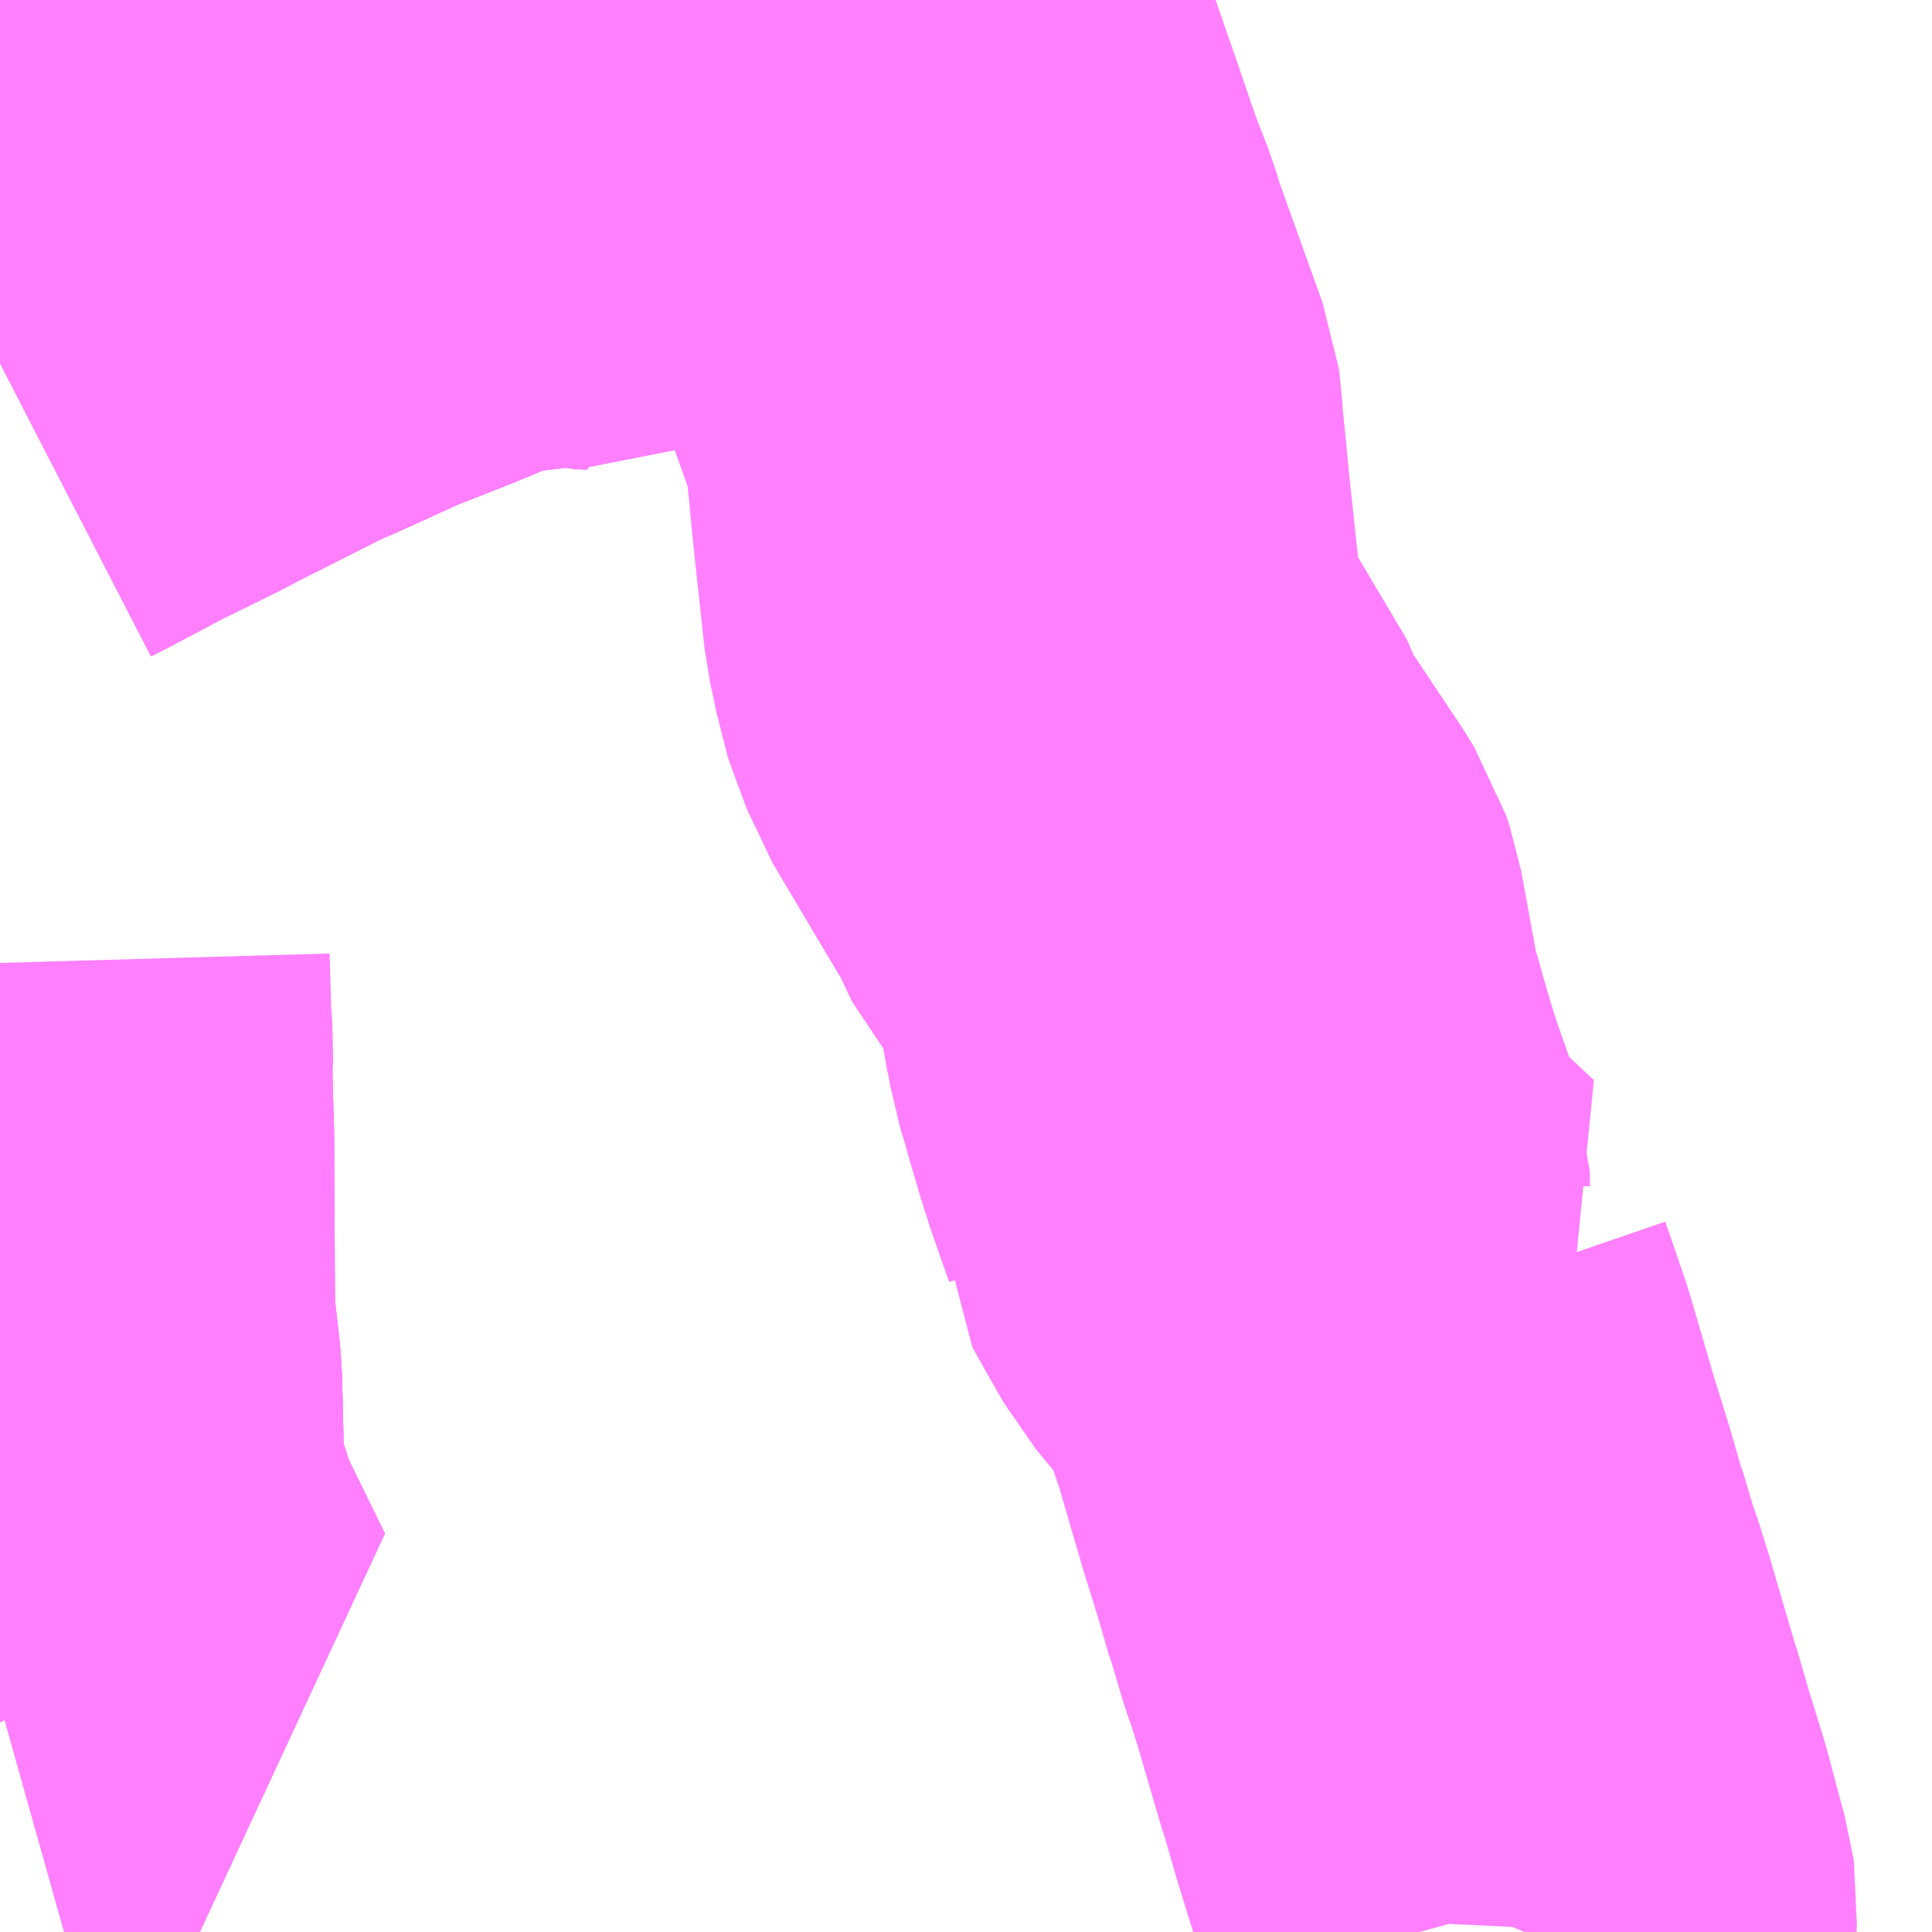 <?xml version="1.0" encoding="UTF-8"?>
<svg  xmlns="http://www.w3.org/2000/svg" xmlns:xlink="http://www.w3.org/1999/xlink" xmlns:go="http://purl.org/svgmap/profile" property="N07_001,N07_002,N07_003,N07_004,N07_005,N07_006,N07_007" viewBox="13787.842 -3473.877 2.197 2.197" go:dataArea="13787.841796875 -3473.876953125 2.197265625 2.197265625" >
<globalCoordinateSystem srsName="http://purl.org/crs/84" transform="matrix(100.0,0.0,0.0,-100.0,0.0,0.0)" />
<defs>
 <g id="p0" >
  <circle cx="0.0" cy="0.0" r="3" stroke="green" stroke-width="0.75" vector-effect="non-scaling-stroke" />
 </g>
</defs>
<g fill="none" fill-rule="evenodd" stroke="#FF00FF" stroke-width="0.75" opacity="0.5" vector-effect="non-scaling-stroke" stroke-linejoin="bevel" >
<path content="1,JRバス関東（株）,ドリーム静岡・浜松号,2.0,2.0,2.0," xlink:title="1" d="M13787.842,-3472.782L13787.844,-3472.712L13787.846,-3472.685L13787.845,-3472.654L13787.845,-3472.648"/>
<path content="1,JRバス関東（株）,ドリーム静岡・浜松号,2.0,2.0,2.0," xlink:title="1" d="M13788.724,-3473.877L13788.644,-3473.838L13788.521,-3473.781L13788.455,-3473.75L13788.432,-3473.74L13788.431,-3473.74L13788.368,-3473.712L13788.357,-3473.707L13788.337,-3473.697L13788.315,-3473.688L13788.281,-3473.674L13788.215,-3473.648L13788.136,-3473.612L13788.121,-3473.606L13788.004,-3473.547L13787.995,-3473.542L13787.922,-3473.506L13787.875,-3473.481L13787.842,-3473.464"/>
<path content="1,JR東海バス（株）,ドリーム静岡・浜松号_02_on,2.0,2.0,2.0," xlink:title="1" d="M13787.842,-3472.357L13787.85,-3472.357L13787.848,-3472.376L13787.847,-3472.583L13787.845,-3472.648L13787.842,-3472.677M13787.842,-3473.464L13787.875,-3473.481L13787.922,-3473.506L13787.995,-3473.542L13788.004,-3473.547L13788.121,-3473.606L13788.136,-3473.612L13788.215,-3473.648L13788.281,-3473.674L13788.315,-3473.688L13788.337,-3473.697L13788.357,-3473.707L13788.387,-3473.711L13788.464,-3473.72L13788.511,-3473.72L13788.52,-3473.718L13788.535,-3473.717L13788.559,-3473.713L13788.58,-3473.726L13788.593,-3473.735L13788.595,-3473.732L13788.632,-3473.753L13788.667,-3473.773L13788.729,-3473.808L13788.771,-3473.832L13788.797,-3473.85L13788.833,-3473.874L13788.833,-3473.877"/>
<path content="1,遠州鉄道（株）,中ノ町磐田線_01_on,78.5,71.0,71.0," xlink:title="1" d="M13787.842,-3473.464L13787.875,-3473.481L13787.922,-3473.506L13787.995,-3473.542L13788.004,-3473.547L13788.121,-3473.606L13788.136,-3473.612L13788.215,-3473.648L13788.281,-3473.674L13788.315,-3473.688L13788.337,-3473.697L13788.357,-3473.707L13788.387,-3473.711L13788.464,-3473.72L13788.511,-3473.72L13788.52,-3473.718L13788.535,-3473.717L13788.559,-3473.713L13788.58,-3473.726L13788.593,-3473.735L13788.595,-3473.732L13788.632,-3473.753L13788.667,-3473.773L13788.729,-3473.808L13788.771,-3473.832L13788.797,-3473.85L13788.833,-3473.874L13788.833,-3473.877"/>
<path content="1,遠州鉄道（株）,中ノ町磐田線_02_on,1.0,0.0,0.0," xlink:title="1" d="M13787.842,-3471.94L13787.931,-3471.965L13787.943,-3471.968L13787.891,-3472.074L13787.862,-3472.162L13787.858,-3472.222L13787.856,-3472.306L13787.848,-3472.376L13787.847,-3472.583L13787.845,-3472.648L13787.842,-3472.677"/>
<path content="1,遠州鉄道（株）,城之崎線_21,6.0,4.0,4.0," xlink:title="1" d="M13787.842,-3471.94L13787.931,-3471.965L13787.943,-3471.968L13787.891,-3472.074L13787.862,-3472.162L13787.858,-3472.222L13787.856,-3472.306L13787.848,-3472.376L13787.846,-3472.597L13787.845,-3472.648L13787.842,-3472.677"/>
<path content="1,遠州鉄道（株）,城之崎線_25,2.0,1.0,1.0," xlink:title="1" d="M13787.842,-3471.94L13787.931,-3471.965L13787.943,-3471.968L13787.891,-3472.074L13787.862,-3472.162L13787.858,-3472.222L13787.856,-3472.306L13787.848,-3472.376L13787.847,-3472.583L13787.845,-3472.648L13787.842,-3472.677"/>
<path content="3,磐田市,桶ヶ谷沼線,3.0,0.0,0.0," xlink:title="3" d="M13788.833,-3473.877L13788.833,-3473.874L13788.838,-3473.858L13788.84,-3473.848L13788.86,-3473.783L13788.894,-3473.685L13788.918,-3473.615L13788.934,-3473.574L13788.941,-3473.551L13788.993,-3473.406L13788.994,-3473.399L13788.995,-3473.381L13788.995,-3473.381L13788.999,-3473.343L13789.002,-3473.311L13789.004,-3473.291L13789.016,-3473.18L13789.022,-3473.153L13789.025,-3473.136L13789.026,-3473.133L13789.043,-3473.087L13789.119,-3472.959L13789.123,-3472.946L13789.191,-3472.844L13789.199,-3472.831L13789.203,-3472.819L13789.22,-3472.726L13789.221,-3472.723L13789.224,-3472.705L13789.228,-3472.692L13789.23,-3472.686L13789.236,-3472.664L13789.249,-3472.62L13789.257,-3472.595L13789.275,-3472.544L13789.275,-3472.528L13789.289,-3472.503L13789.309,-3472.468L13789.328,-3472.445L13789.333,-3472.439L13789.343,-3472.427L13789.397,-3472.376L13789.381,-3472.366L13789.404,-3472.299L13789.432,-3472.203L13789.45,-3472.145L13789.463,-3472.1L13789.465,-3472.095L13789.478,-3472.051L13789.485,-3472.031L13789.495,-3471.999L13789.524,-3471.9L13789.525,-3471.898L13789.54,-3471.846L13789.558,-3471.788L13789.568,-3471.75L13789.578,-3471.713L13789.579,-3471.706L13789.578,-3471.685L13789.576,-3471.68"/>
</g>
</svg>
